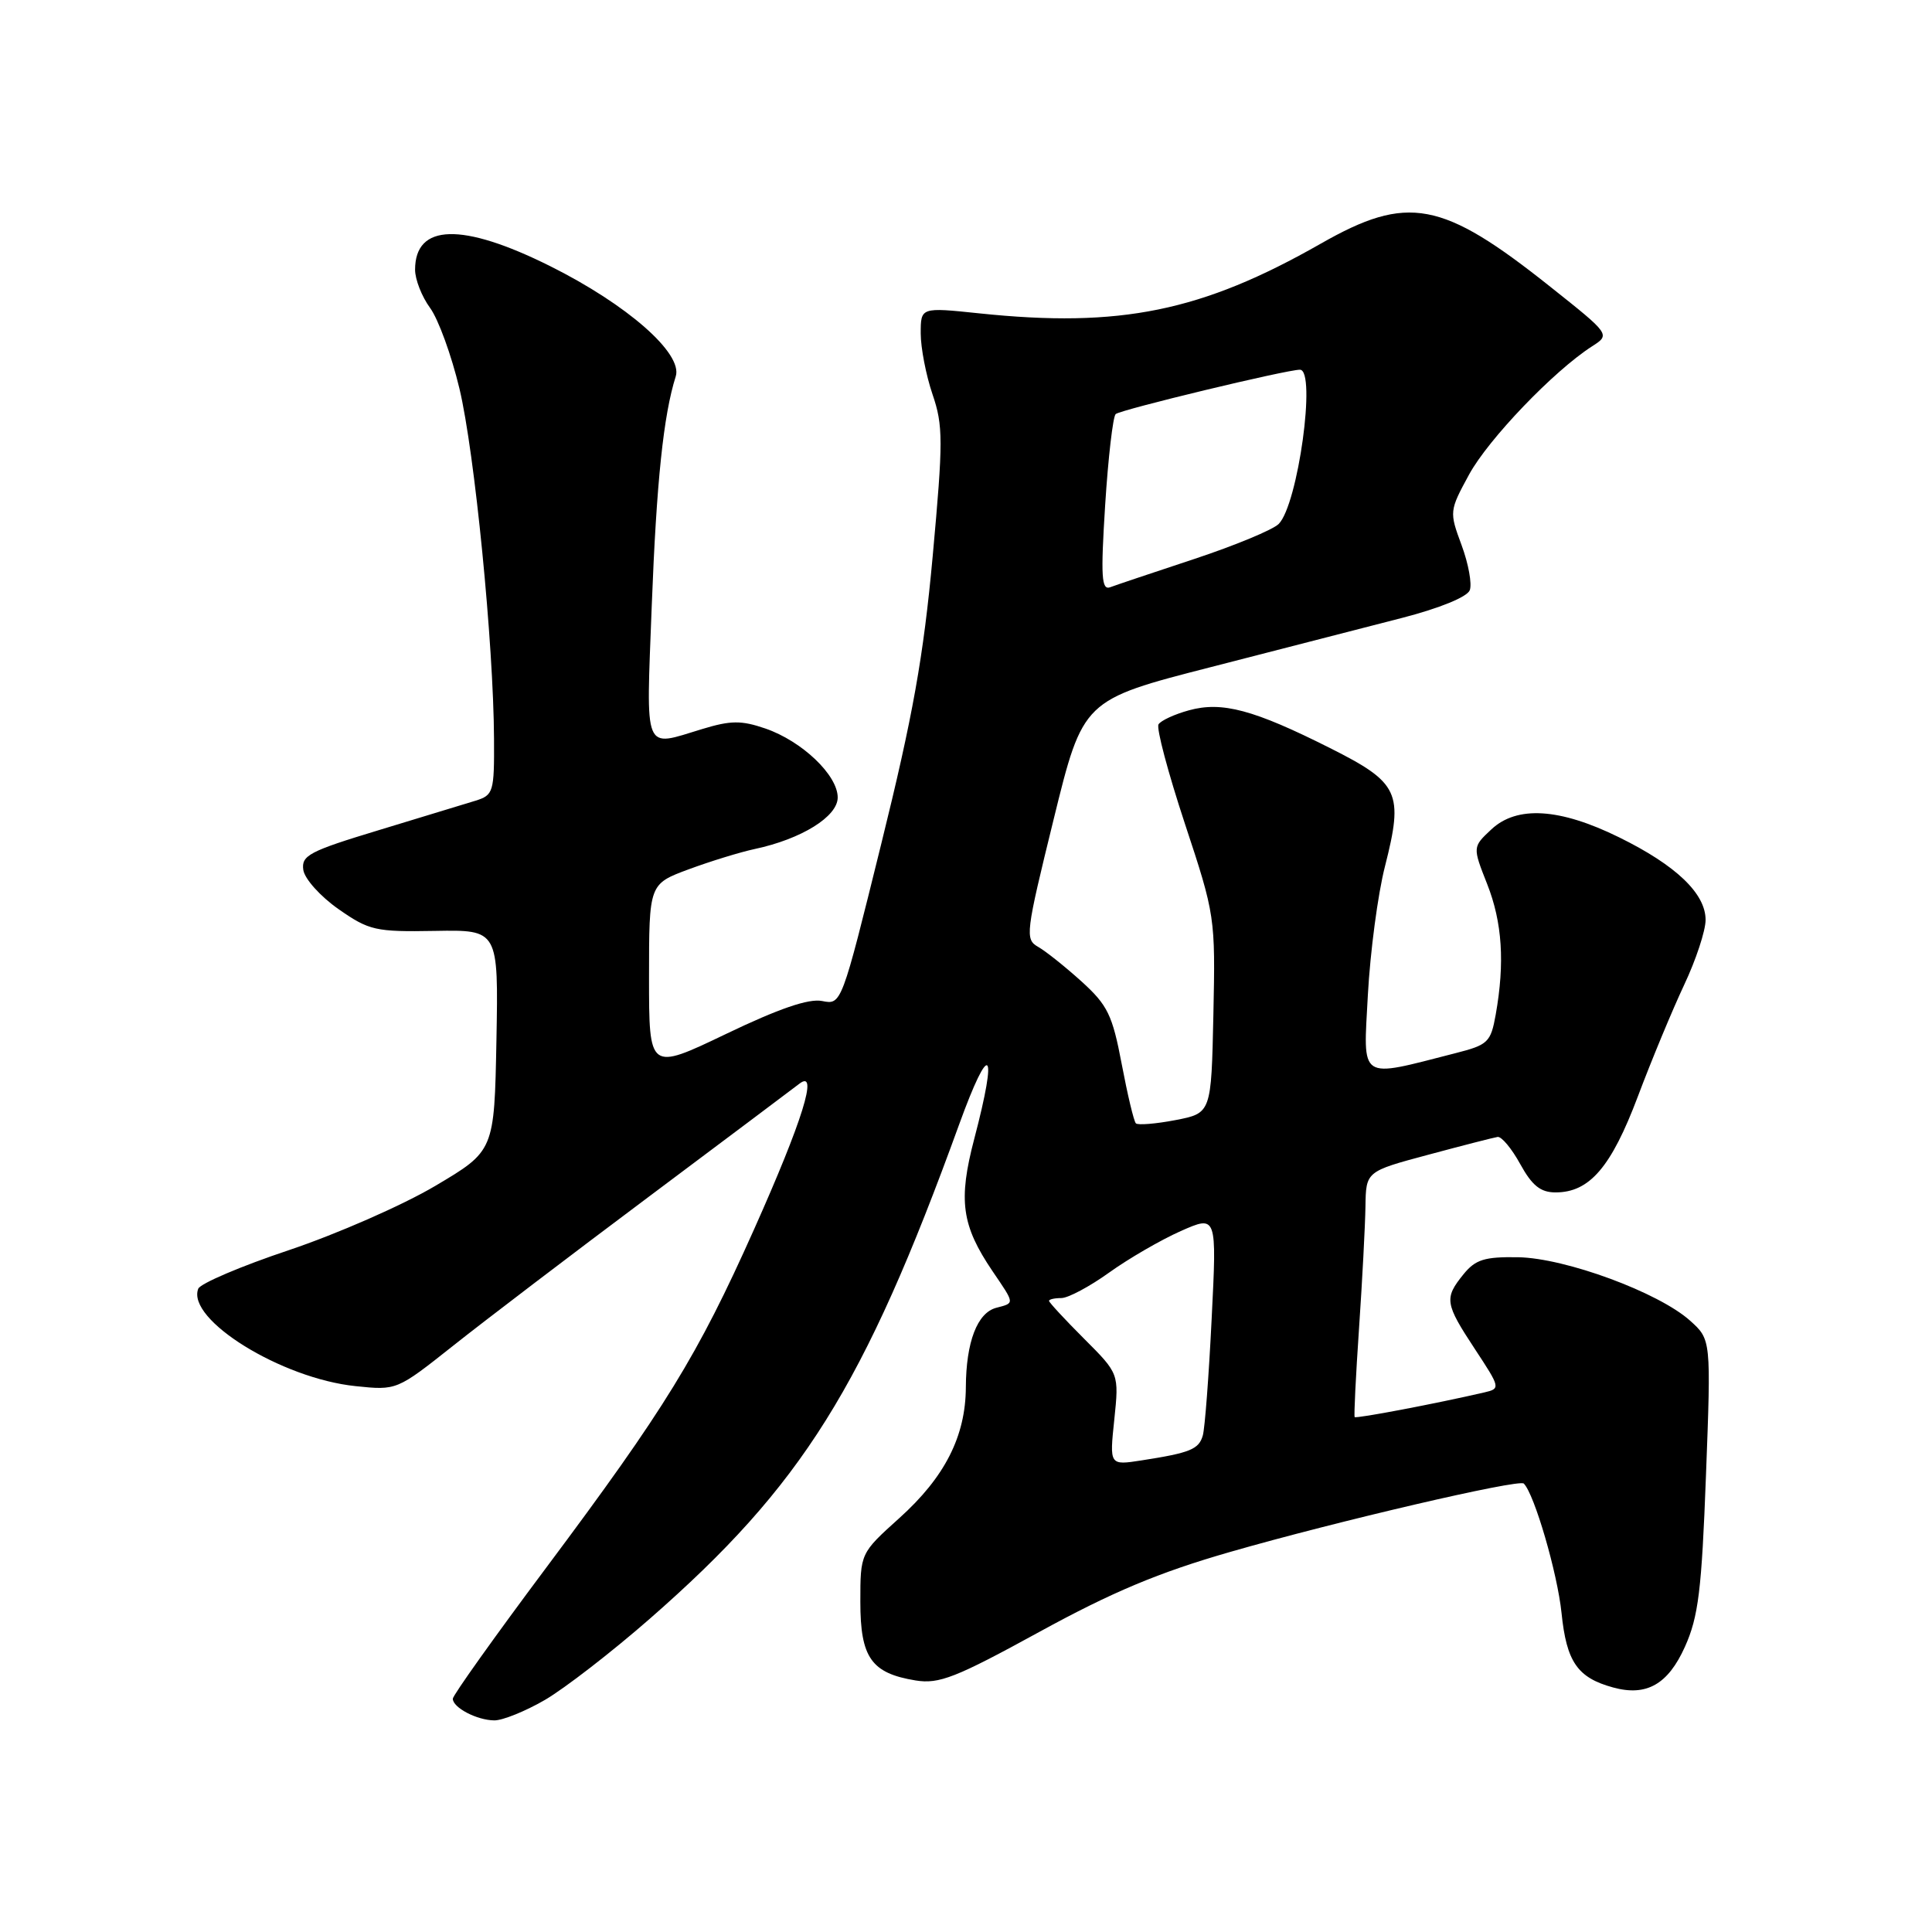 <?xml version="1.0" encoding="UTF-8" standalone="no"?>
<!DOCTYPE svg PUBLIC "-//W3C//DTD SVG 1.1//EN" "http://www.w3.org/Graphics/SVG/1.1/DTD/svg11.dtd" >
<svg xmlns="http://www.w3.org/2000/svg" xmlns:xlink="http://www.w3.org/1999/xlink" version="1.1" viewBox="0 0 256 256">
 <g >
 <path fill="currentColor"
d=" M 72.22 225.24 C 74.81 223.73 81.05 218.91 86.07 214.52 C 106.32 196.82 114.46 183.81 127.09 149.00 C 131.17 137.75 132.28 138.78 129.10 150.88 C 126.95 159.06 127.41 162.37 131.51 168.43 C 134.50 172.83 134.48 172.64 132.01 173.29 C 129.49 173.95 128.01 177.82 127.98 183.82 C 127.95 190.32 125.19 195.74 119.15 201.17 C 114.00 205.81 114.00 205.81 114.00 212.25 C 114.00 219.65 115.45 221.71 121.33 222.67 C 124.44 223.17 126.63 222.31 137.71 216.24 C 147.39 210.94 153.54 208.36 163.00 205.64 C 177.07 201.59 201.28 195.95 201.91 196.58 C 203.32 197.98 206.37 208.47 206.91 213.72 C 207.57 220.21 209.02 222.31 213.75 223.60 C 218.17 224.81 221.02 223.19 223.26 218.21 C 225.05 214.23 225.48 210.72 226.05 195.50 C 226.73 177.50 226.73 177.50 223.95 175.00 C 219.79 171.26 207.44 166.70 201.16 166.59 C 196.70 166.52 195.51 166.89 193.91 168.86 C 191.35 172.03 191.45 172.71 195.44 178.77 C 198.81 183.89 198.84 184.00 196.69 184.50 C 190.27 185.99 179.68 188.00 179.50 187.77 C 179.39 187.62 179.65 182.32 180.08 176.00 C 180.51 169.68 180.89 162.41 180.93 159.86 C 181.00 155.22 181.00 155.22 189.25 153.01 C 193.79 151.79 197.92 150.73 198.44 150.65 C 198.96 150.57 200.31 152.19 201.44 154.25 C 203.01 157.10 204.13 158.00 206.12 158.00 C 210.62 158.00 213.49 154.66 217.02 145.30 C 218.84 140.46 221.61 133.80 223.16 130.50 C 224.72 127.20 226.00 123.32 226.00 121.89 C 226.00 118.40 222.09 114.66 214.54 110.95 C 206.66 107.07 200.99 106.72 197.60 109.91 C 195.12 112.23 195.12 112.23 197.06 117.15 C 199.06 122.22 199.41 127.57 198.19 134.44 C 197.53 138.11 197.18 138.45 192.86 139.55 C 179.90 142.86 180.64 143.35 181.25 131.82 C 181.56 126.15 182.57 118.47 183.52 114.78 C 186.00 105.02 185.40 103.73 176.23 99.12 C 166.11 94.03 161.92 92.91 157.54 94.12 C 155.63 94.64 153.82 95.48 153.51 95.98 C 153.20 96.48 154.78 102.40 157.00 109.13 C 161.01 121.25 161.05 121.53 160.78 134.44 C 160.50 147.50 160.50 147.50 155.75 148.42 C 153.14 148.92 150.78 149.11 150.51 148.85 C 150.24 148.58 149.40 145.04 148.63 140.98 C 147.40 134.48 146.77 133.19 143.31 130.05 C 141.15 128.10 138.56 126.03 137.55 125.46 C 135.80 124.46 135.90 123.67 139.61 108.58 C 143.50 92.74 143.50 92.74 160.50 88.38 C 169.85 85.98 181.25 83.05 185.84 81.86 C 190.75 80.59 194.41 79.10 194.75 78.21 C 195.07 77.39 194.58 74.70 193.67 72.24 C 192.03 67.81 192.04 67.70 194.66 62.88 C 197.22 58.19 205.87 49.16 210.94 45.90 C 213.39 44.33 213.39 44.33 205.44 38.01 C 191.05 26.56 186.54 25.71 175.00 32.29 C 159.24 41.27 148.45 43.48 129.75 41.52 C 122.00 40.71 122.00 40.71 122.00 44.18 C 122.00 46.08 122.70 49.71 123.56 52.24 C 124.98 56.39 124.98 58.42 123.59 73.66 C 122.36 87.07 120.97 94.84 116.77 111.82 C 111.50 133.15 111.50 133.15 108.94 132.64 C 107.17 132.28 103.21 133.64 96.19 137.01 C 86.00 141.89 86.00 141.89 86.00 129.52 C 86.00 117.14 86.00 117.14 91.25 115.19 C 94.14 114.12 98.08 112.91 100.00 112.50 C 106.20 111.18 111.00 108.20 111.00 105.67 C 111.00 102.71 106.27 98.20 101.41 96.53 C 98.23 95.44 96.83 95.45 93.05 96.60 C 85.16 98.99 85.61 100.10 86.36 80.25 C 86.99 63.85 87.91 55.01 89.54 49.87 C 90.50 46.84 83.12 40.36 72.87 35.25 C 61.23 29.45 55.00 29.62 55.00 35.74 C 55.00 37.03 55.89 39.30 56.98 40.79 C 58.08 42.28 59.83 47.10 60.88 51.50 C 62.89 59.90 65.40 85.29 65.46 97.91 C 65.50 104.96 65.38 105.36 63.00 106.10 C 61.62 106.53 55.86 108.28 50.19 110.00 C 40.98 112.79 39.91 113.35 40.19 115.27 C 40.36 116.45 42.45 118.78 44.85 120.46 C 48.92 123.30 49.74 123.49 57.63 123.35 C 66.05 123.20 66.05 123.20 65.78 137.85 C 65.50 152.50 65.50 152.50 57.67 157.14 C 53.37 159.69 44.65 163.51 38.31 165.64 C 31.96 167.76 26.55 170.07 26.27 170.76 C 24.67 174.84 37.30 182.66 47.12 183.67 C 52.57 184.24 52.58 184.23 60.04 178.32 C 64.14 175.06 75.83 166.16 86.00 158.55 C 96.17 150.93 105.14 144.21 105.92 143.60 C 108.50 141.60 106.34 148.52 99.91 162.91 C 92.43 179.65 88.14 186.63 72.38 207.72 C 65.57 216.83 60.00 224.65 60.00 225.09 C 60.00 226.27 63.19 227.94 65.50 227.96 C 66.60 227.97 69.62 226.75 72.22 225.24 Z  M 147.65 188.10 C 148.28 182.02 148.28 182.02 143.64 177.38 C 141.09 174.83 139.00 172.57 139.00 172.37 C 139.00 172.17 139.73 172.00 140.63 172.00 C 141.53 172.00 144.38 170.48 146.97 168.62 C 149.56 166.76 153.83 164.29 156.46 163.12 C 161.24 161.01 161.24 161.01 160.55 174.75 C 160.18 182.31 159.65 189.26 159.38 190.20 C 158.86 192.04 157.71 192.51 151.26 193.51 C 147.01 194.17 147.01 194.17 147.65 188.10 Z  M 146.44 66.91 C 146.84 60.63 147.47 55.22 147.83 54.87 C 148.45 54.29 170.54 48.97 172.25 48.99 C 174.45 49.02 171.99 66.87 169.43 69.43 C 168.66 70.20 163.64 72.28 158.27 74.06 C 152.89 75.84 147.87 77.52 147.11 77.81 C 145.95 78.24 145.84 76.44 146.44 66.91 Z "/>
</g>
</svg>
